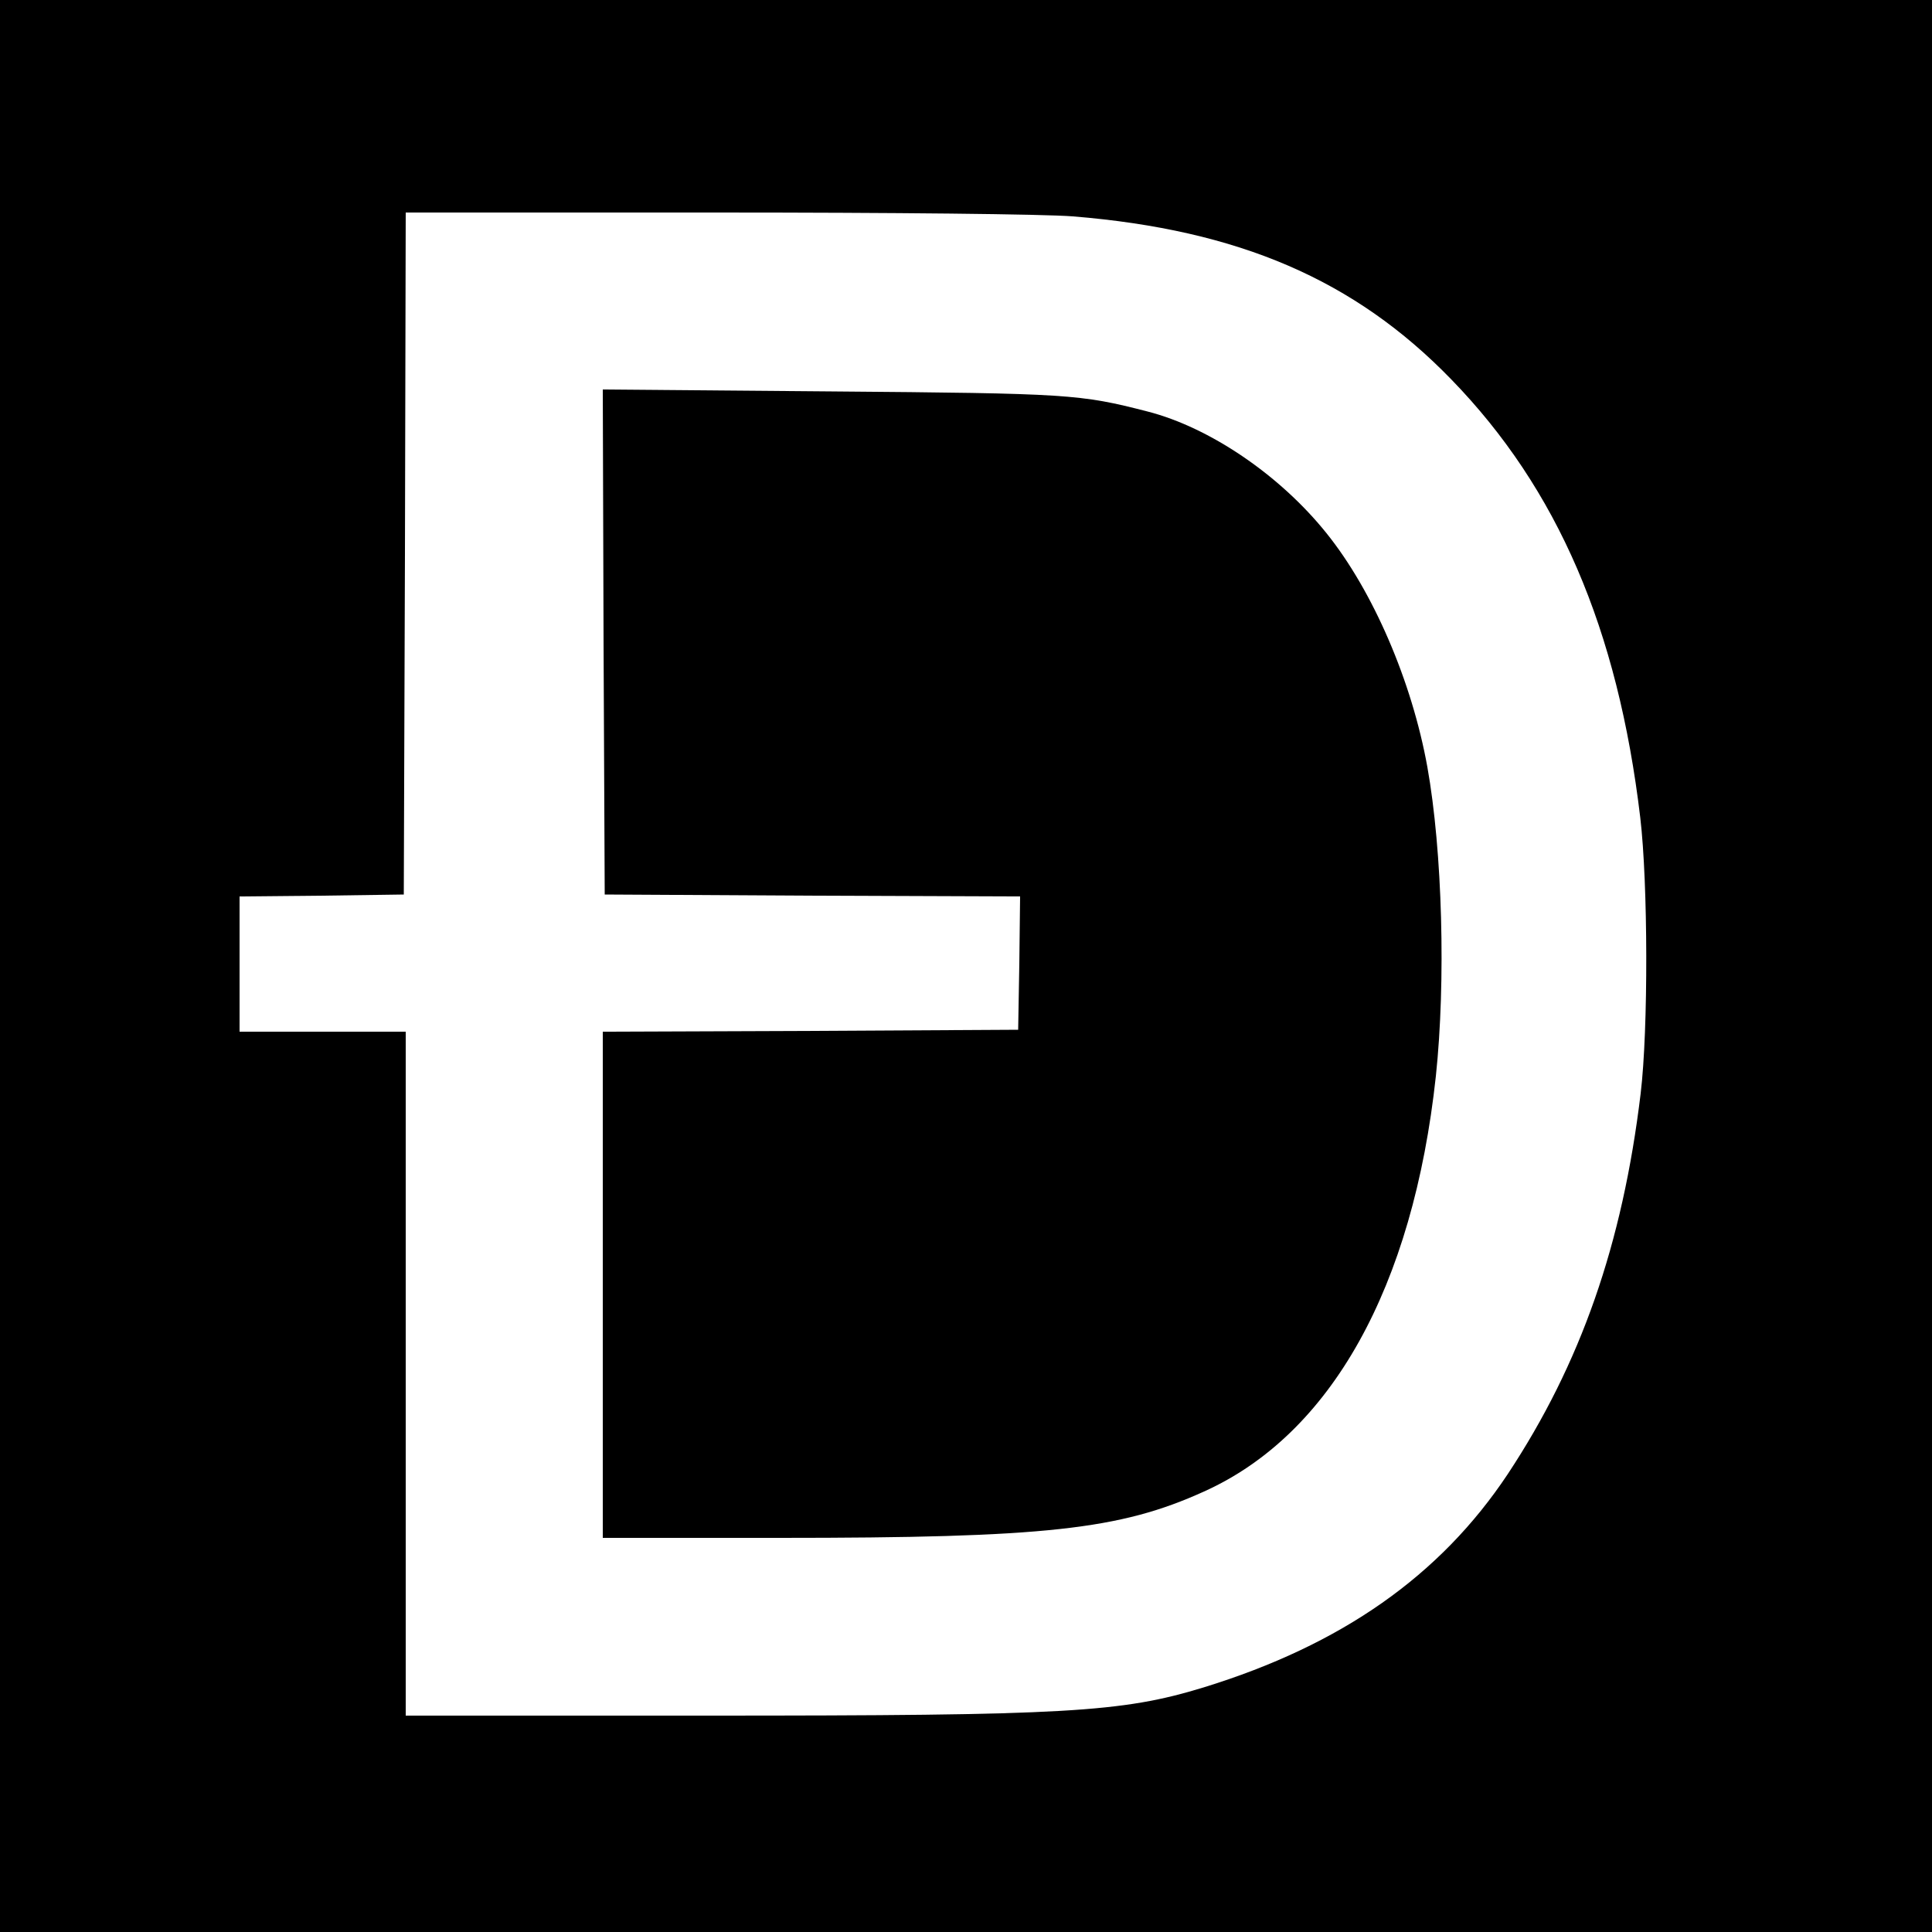 <?xml version="1.0" standalone="no"?>
<!DOCTYPE svg PUBLIC "-//W3C//DTD SVG 20010904//EN"
 "http://www.w3.org/TR/2001/REC-SVG-20010904/DTD/svg10.dtd">
<svg version="1.0" xmlns="http://www.w3.org/2000/svg"
 width="500pt" height="500pt" viewBox="0 0 500 500"
 preserveAspectRatio="xMidYMid meet">
<g transform="translate(0,500) scale(0.1,-0.1)"
fill="#000000" stroke="none">
<path d="M0 2500 l0 -2500 2500 0 2500 0 0 2500 0 2500 -2500 0 -2500 0 0
-2500z m2777 1940 c429 -35 729 -164 979 -422 275 -283 431 -646 489 -1134 20
-170 21 -547 1 -714 -47 -390 -155 -699 -344 -985 -175 -263 -430 -442 -787
-552 -213 -65 -354 -73 -1287 -73 l-778 0 0 885 0 885 -215 0 -215 0 0 175 0
175 213 2 212 3 3 883 2 882 800 0 c461 0 853 -4 927 -10z"/>
<path d="M1562 3338 l3 -653 538 -3 537 -2 -2 -173 -3 -172 -537 -3 -538 -2 0
-655 0 -655 458 0 c686 0 880 21 1098 120 329 148 541 529 600 1075 26 245 17
582 -22 800 -40 222 -141 456 -261 605 -121 151 -303 274 -463 315 -175 45
-203 47 -818 52 l-592 5 2 -654z"/>
</g>
</svg>
